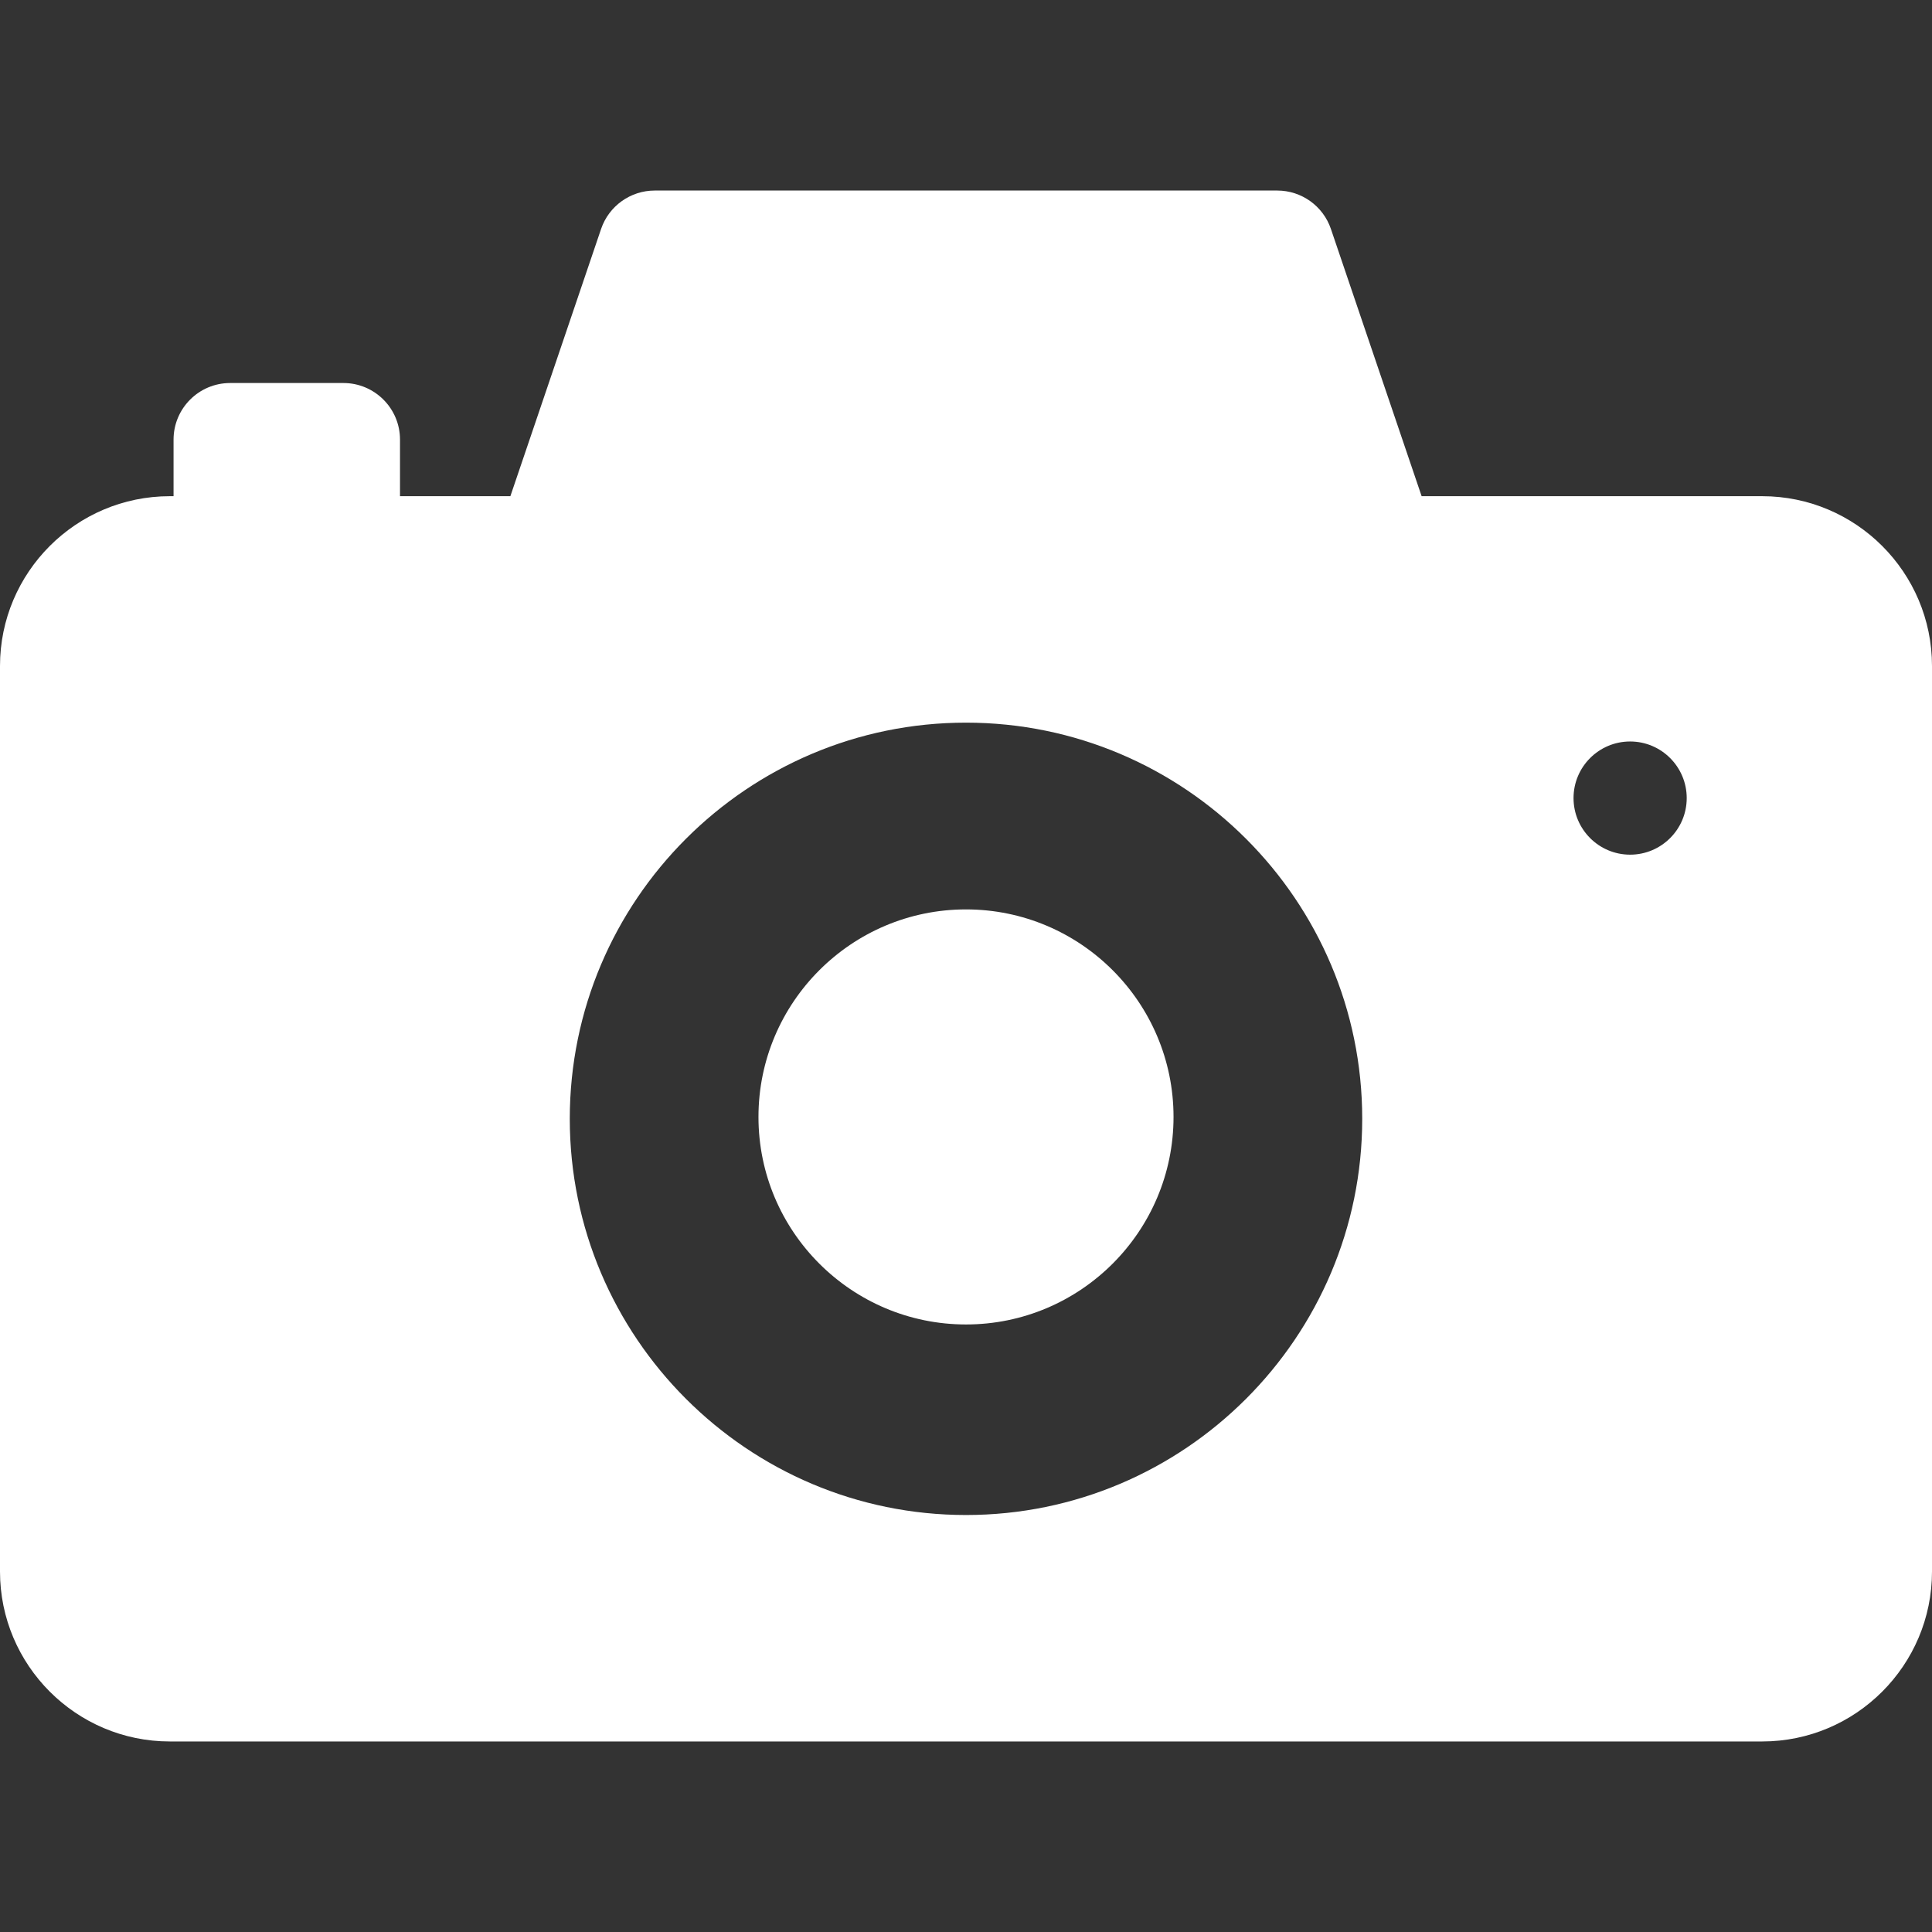 <svg width="24" height="24" viewBox="0 0 24 24" fill="none" xmlns="http://www.w3.org/2000/svg">
<rect x="0" y="0" width="24" height="24" fill="#333333" stroke="none"/>
<path d="M12 11.297C10.578 11.297 9.422 12.453 9.422 13.875C9.422 15.297 10.578 16.453 12 16.453C13.422 16.453 14.578 15.297 14.578 13.875C14.578 12.453 13.422 11.297 12 11.297Z" fill="white"/>
<path d="M21.891 6.164H17.66L16.533 2.844C16.436 2.559 16.168 2.367 15.867 2.367H8.133C7.832 2.367 7.564 2.559 7.467 2.844L6.34 6.164H4.969V5.461C4.969 5.073 4.654 4.758 4.266 4.758H2.859C2.471 4.758 2.156 5.073 2.156 5.461V6.164H2.109C0.946 6.164 0 7.11 0 8.273V19.523C0 20.686 0.946 21.633 2.109 21.633H21.891C23.054 21.633 24 20.686 24 19.523V8.273C24 7.11 23.054 6.164 21.891 6.164ZM12 18.82C9.286 18.82 7.078 16.612 7.078 13.898C7.078 11.184 9.286 8.977 12 8.977C14.714 8.977 16.922 11.184 16.922 13.898C16.922 16.612 14.714 18.82 12 18.82ZM20.25 10.617C19.862 10.617 19.547 10.302 19.547 9.914C19.547 9.526 19.862 9.211 20.25 9.211C20.638 9.211 20.953 9.526 20.953 9.914C20.953 10.302 20.638 10.617 20.25 10.617Z" fill="white"/>
</svg>
